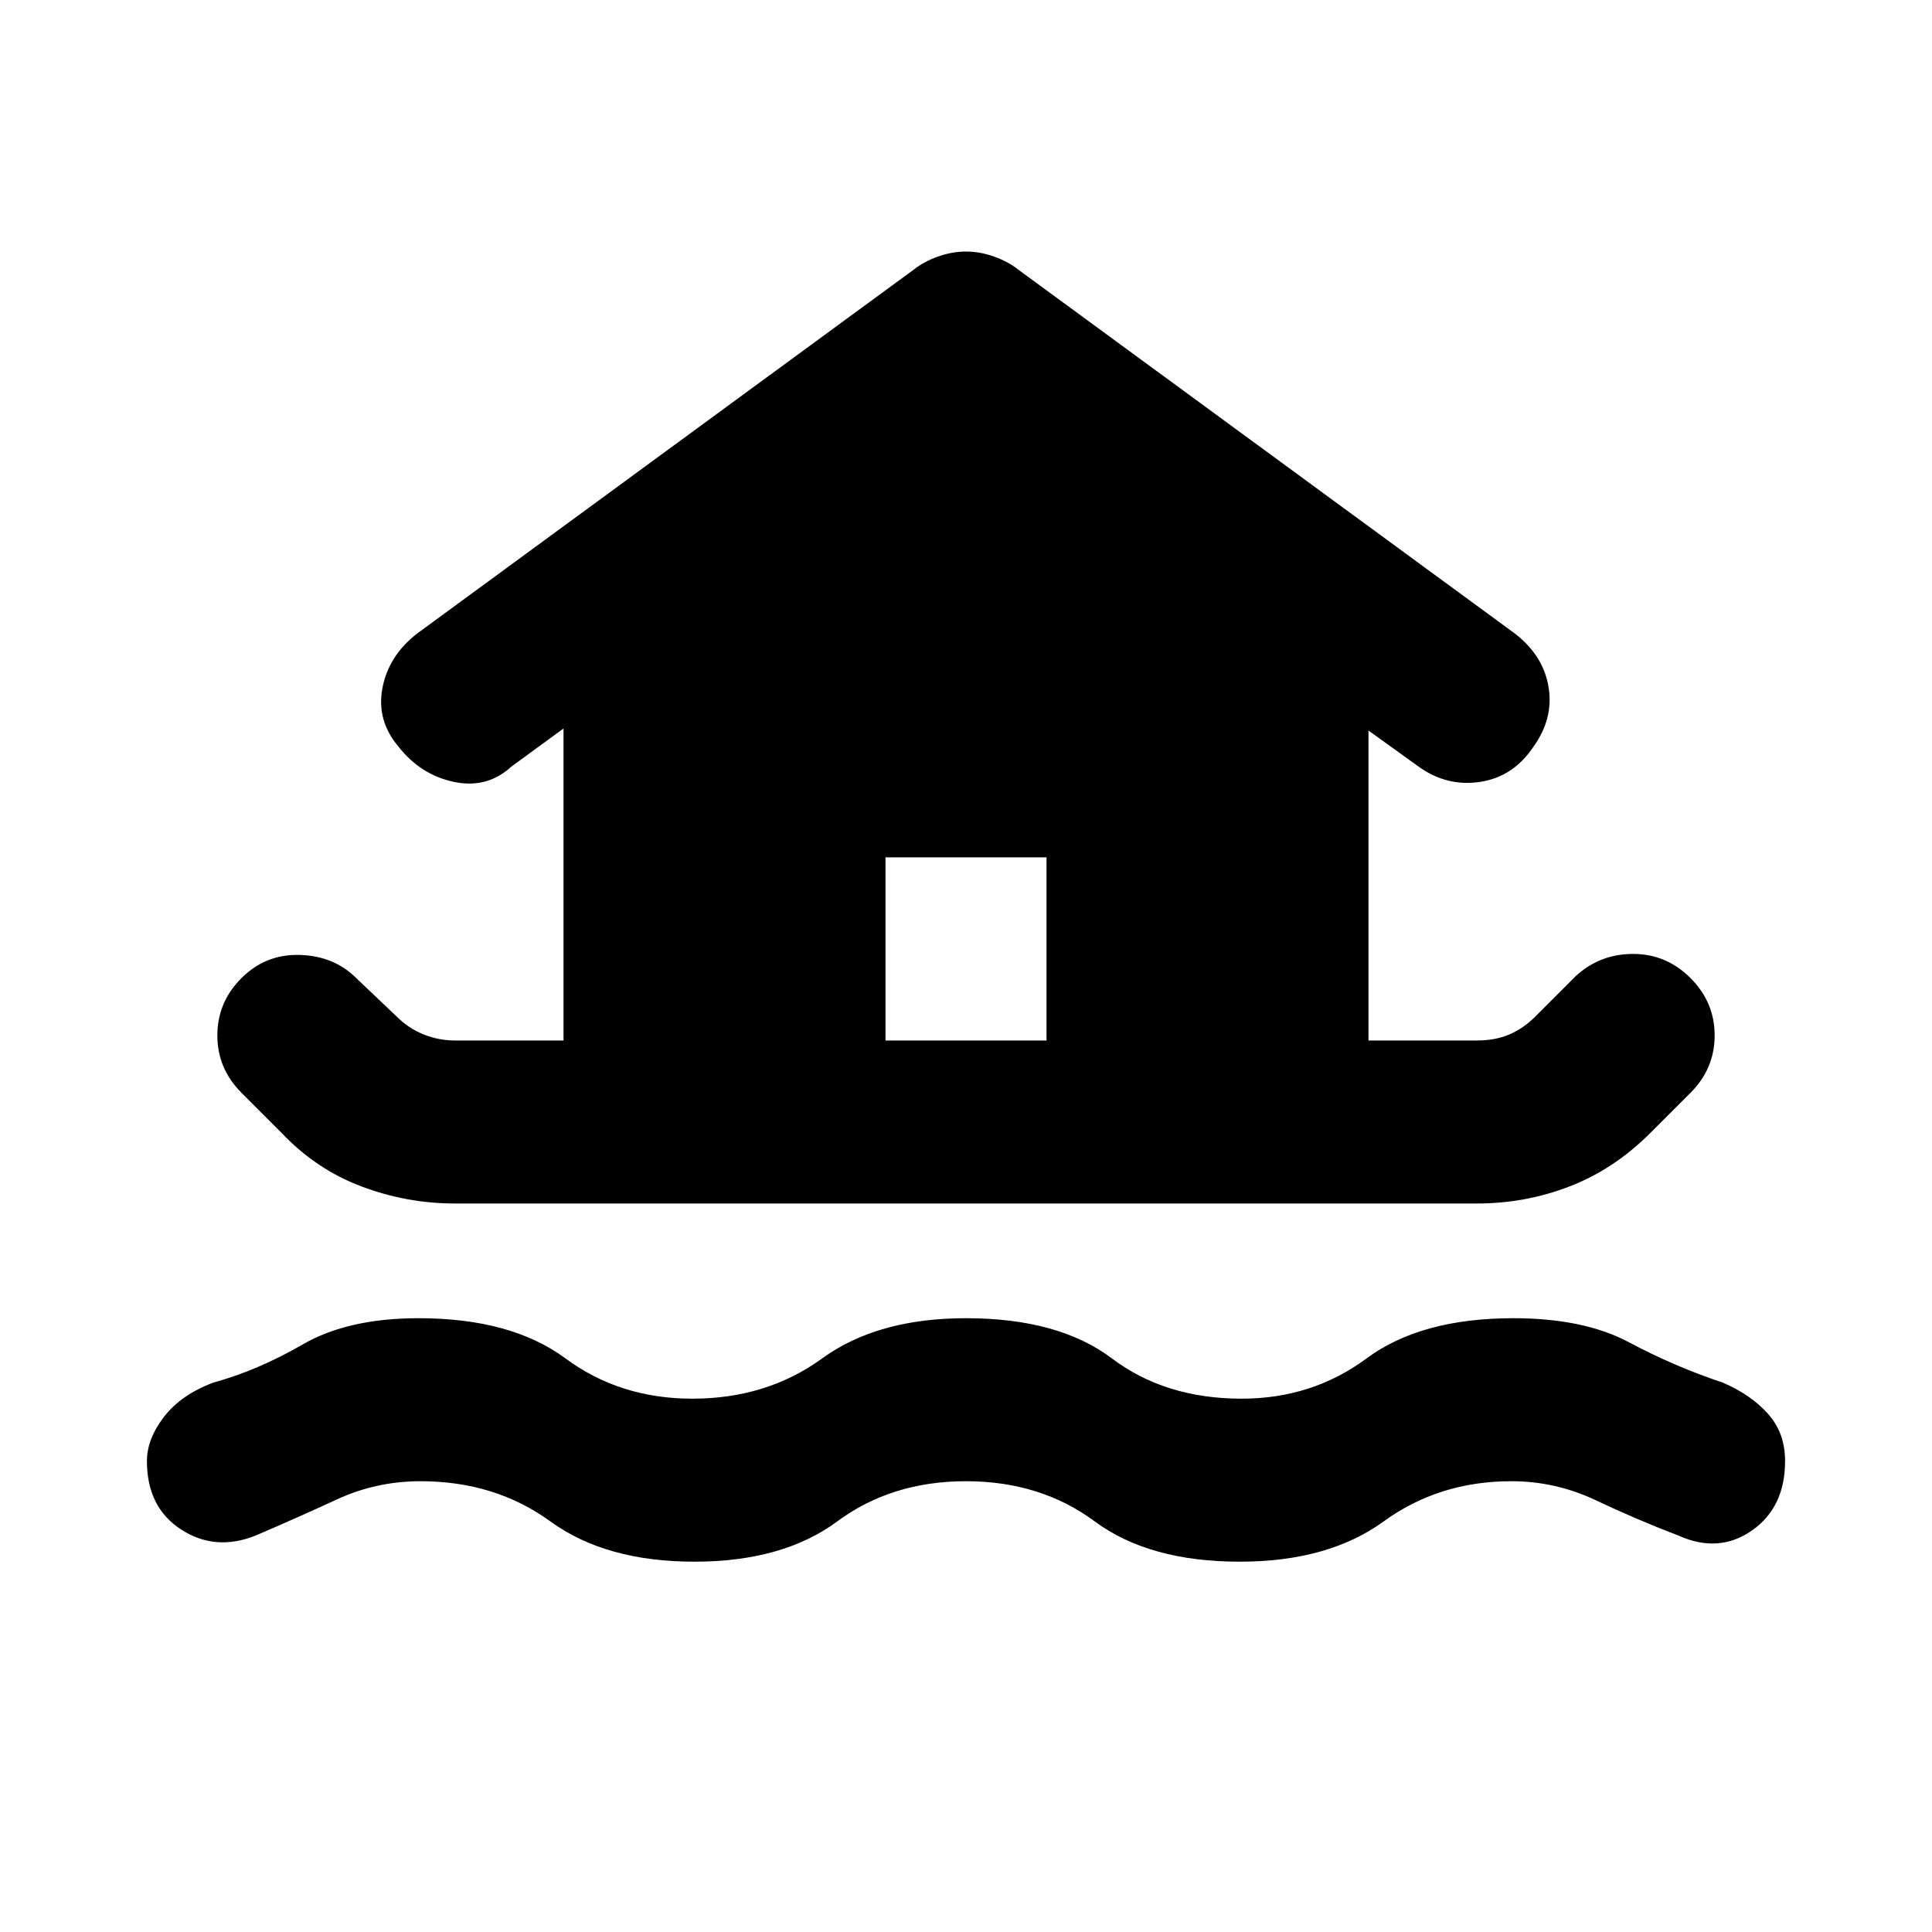 <svg xmlns="http://www.w3.org/2000/svg" height="40" width="40"><path d="M14.375 32.333Q12.542 32.333 11.396 31.5Q10.25 30.667 8.708 30.667Q7.792 30.667 6.979 31.042Q6.167 31.417 5.292 31.792Q4.458 32.125 3.75 31.667Q3.042 31.208 3.042 30.25Q3.042 29.792 3.396 29.333Q3.75 28.875 4.417 28.625Q5.333 28.375 6.271 27.833Q7.208 27.292 8.667 27.292Q10.583 27.292 11.708 28.125Q12.833 28.958 14.333 28.958Q15.875 28.958 17.021 28.125Q18.167 27.292 20 27.292Q21.917 27.292 23.021 28.125Q24.125 28.958 25.708 28.958Q27.167 28.958 28.292 28.125Q29.417 27.292 31.333 27.292Q32.792 27.292 33.729 27.792Q34.667 28.292 35.667 28.625Q36.25 28.875 36.604 29.271Q36.958 29.667 36.958 30.25Q36.958 31.208 36.271 31.688Q35.583 32.167 34.75 31.792Q33.875 31.458 33.042 31.062Q32.208 30.667 31.292 30.667Q29.792 30.667 28.646 31.5Q27.5 32.333 25.667 32.333Q23.792 32.333 22.667 31.5Q21.542 30.667 20 30.667Q18.458 30.667 17.333 31.5Q16.208 32.333 14.375 32.333ZM9.417 24.917Q8.417 24.917 7.479 24.562Q6.542 24.208 5.833 23.458L5 22.625Q4.5 22.125 4.5 21.438Q4.5 20.75 5 20.25Q5.5 19.75 6.208 19.771Q6.917 19.792 7.375 20.25L8.208 21.042Q8.458 21.292 8.771 21.417Q9.083 21.542 9.417 21.542H11.667V15.083L10.583 15.875Q10.083 16.333 9.396 16.188Q8.708 16.042 8.25 15.458Q7.792 14.917 7.917 14.25Q8.042 13.583 8.625 13.125L18.917 5.583Q19.125 5.417 19.417 5.313Q19.708 5.208 20 5.208Q20.292 5.208 20.583 5.313Q20.875 5.417 21.083 5.583L31.375 13.125Q31.958 13.583 32.062 14.229Q32.167 14.875 31.75 15.458Q31.333 16.083 30.646 16.188Q29.958 16.292 29.375 15.875L28.333 15.125V21.542H30.583Q30.958 21.542 31.25 21.417Q31.542 21.292 31.792 21.042L32.625 20.208Q33.125 19.75 33.812 19.75Q34.5 19.75 35 20.25Q35.5 20.75 35.5 21.438Q35.5 22.125 35 22.625L34.167 23.458Q33.417 24.208 32.5 24.562Q31.583 24.917 30.583 24.917ZM18.333 21.542H21.667V17.75H18.333Z"/></svg>